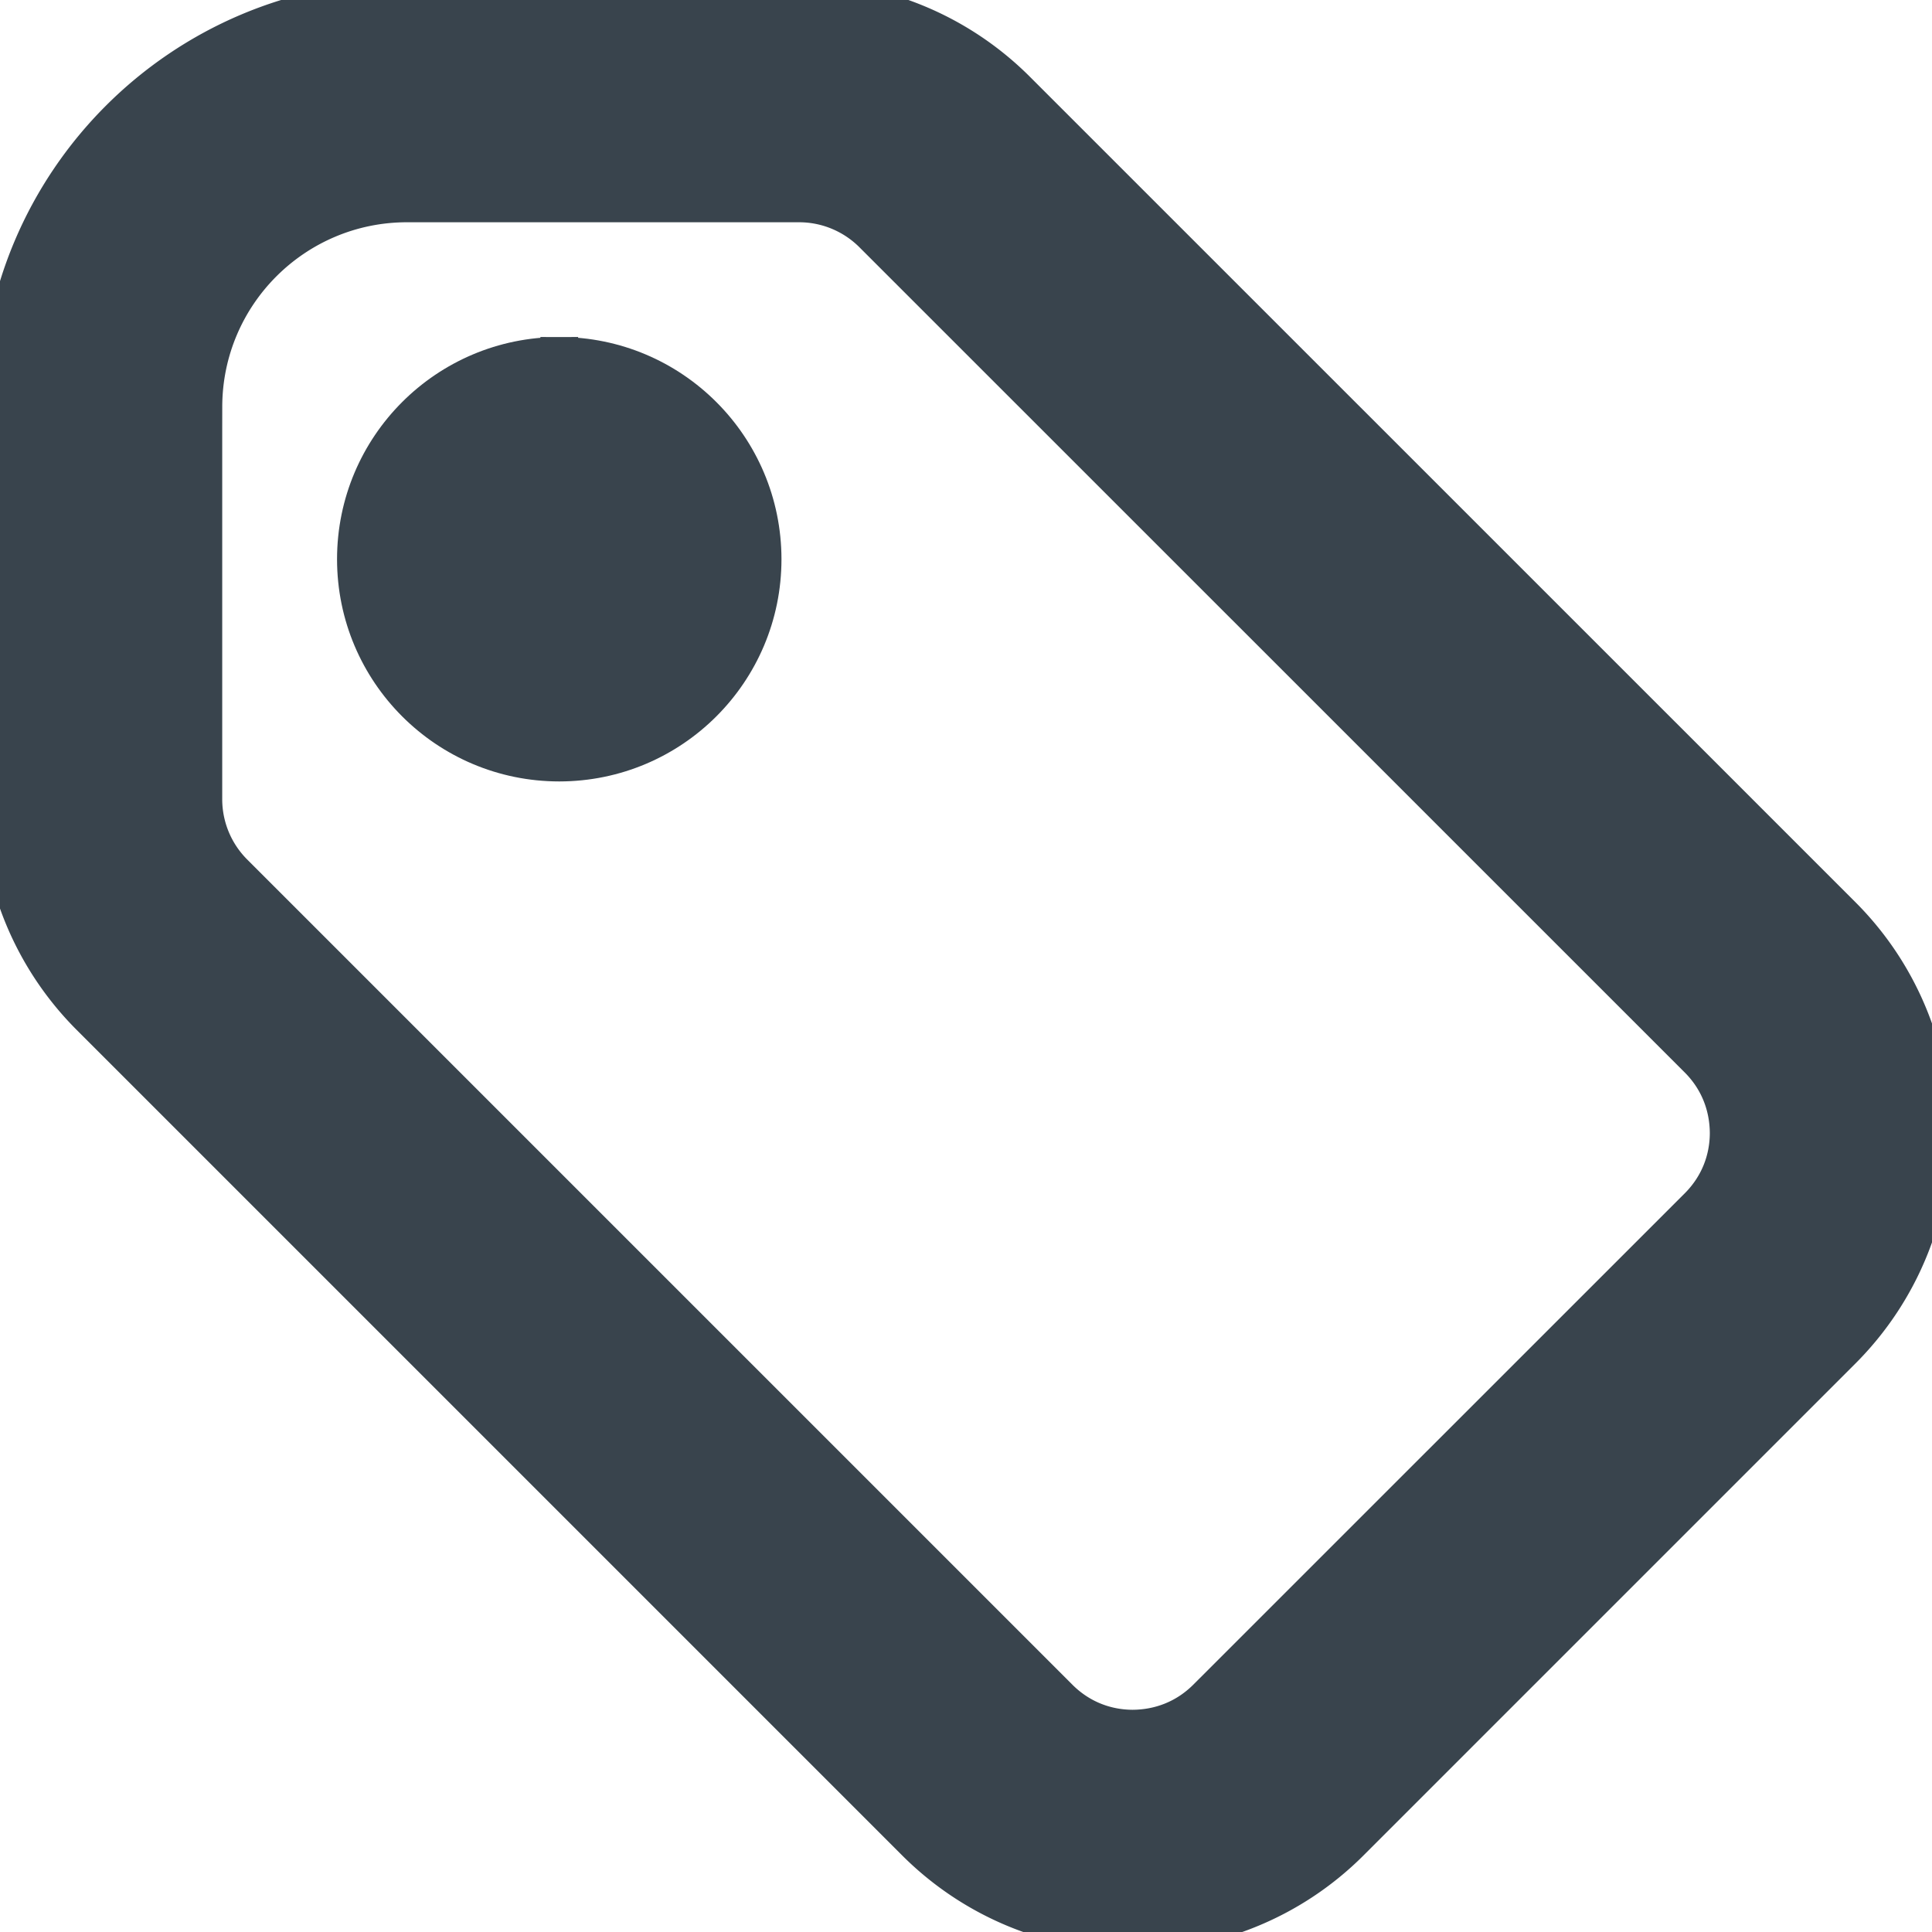 <svg version="1.1" id="Layer_1" xmlns="http://www.w3.org/2000/svg" x="0" y="0" viewBox="0 0 512 512" style="enable-background:new 0 0 512 512" xml:space="preserve"><g stroke="#39444d" stroke-width="10" fill="#39444d" stroke-linecap="round"><circle cx="148.21" cy="148.21" r="26.95"/><path d="M148.21 121.26v26.95h0v-53.9c-29.78.02-53.88 24.12-53.89 53.89.02 29.78 24.12 53.88 53.89 53.89 29.78-.02 53.88-24.12 53.89-53.89-.02-29.78-24.12-53.88-53.89-53.89v26.95z"/><path d="M26.95 107.79H0v103.99c0 21.61 8.58 42.35 23.87 57.64l218.7 218.7h0c15.79 15.81 36.76 23.91 57.55 23.88 20.75.03 41.83-7.95 57.73-23.87h0l.01-.01 130.26-130.26h0c15.81-15.79 23.91-36.76 23.88-57.55.03-20.75-7.95-41.83-23.87-57.73h0l-.01-.01-218.73-218.7A81.51 81.51 0 0 0 211.79 0h-104C48.25.02.02 48.25 0 107.79h53.9c.05-29.75 24.14-53.84 53.89-53.89h103.99-.01c7.32 0 14.34 2.91 19.52 8.09l218.73 218.7h0l.01.01h0c5.44 5.46 8.06 12.38 8.09 19.62-.03 7.08-2.64 13.97-8.09 19.44h0L319.75 450.01l-.01.01h0c-5.46 5.44-12.38 8.06-19.62 8.09-7.08-.03-13.97-2.64-19.44-8.09h0l-218.7-218.7a27.61 27.61 0 0 1-8.09-19.53v-104H26.95z"/></g></svg>